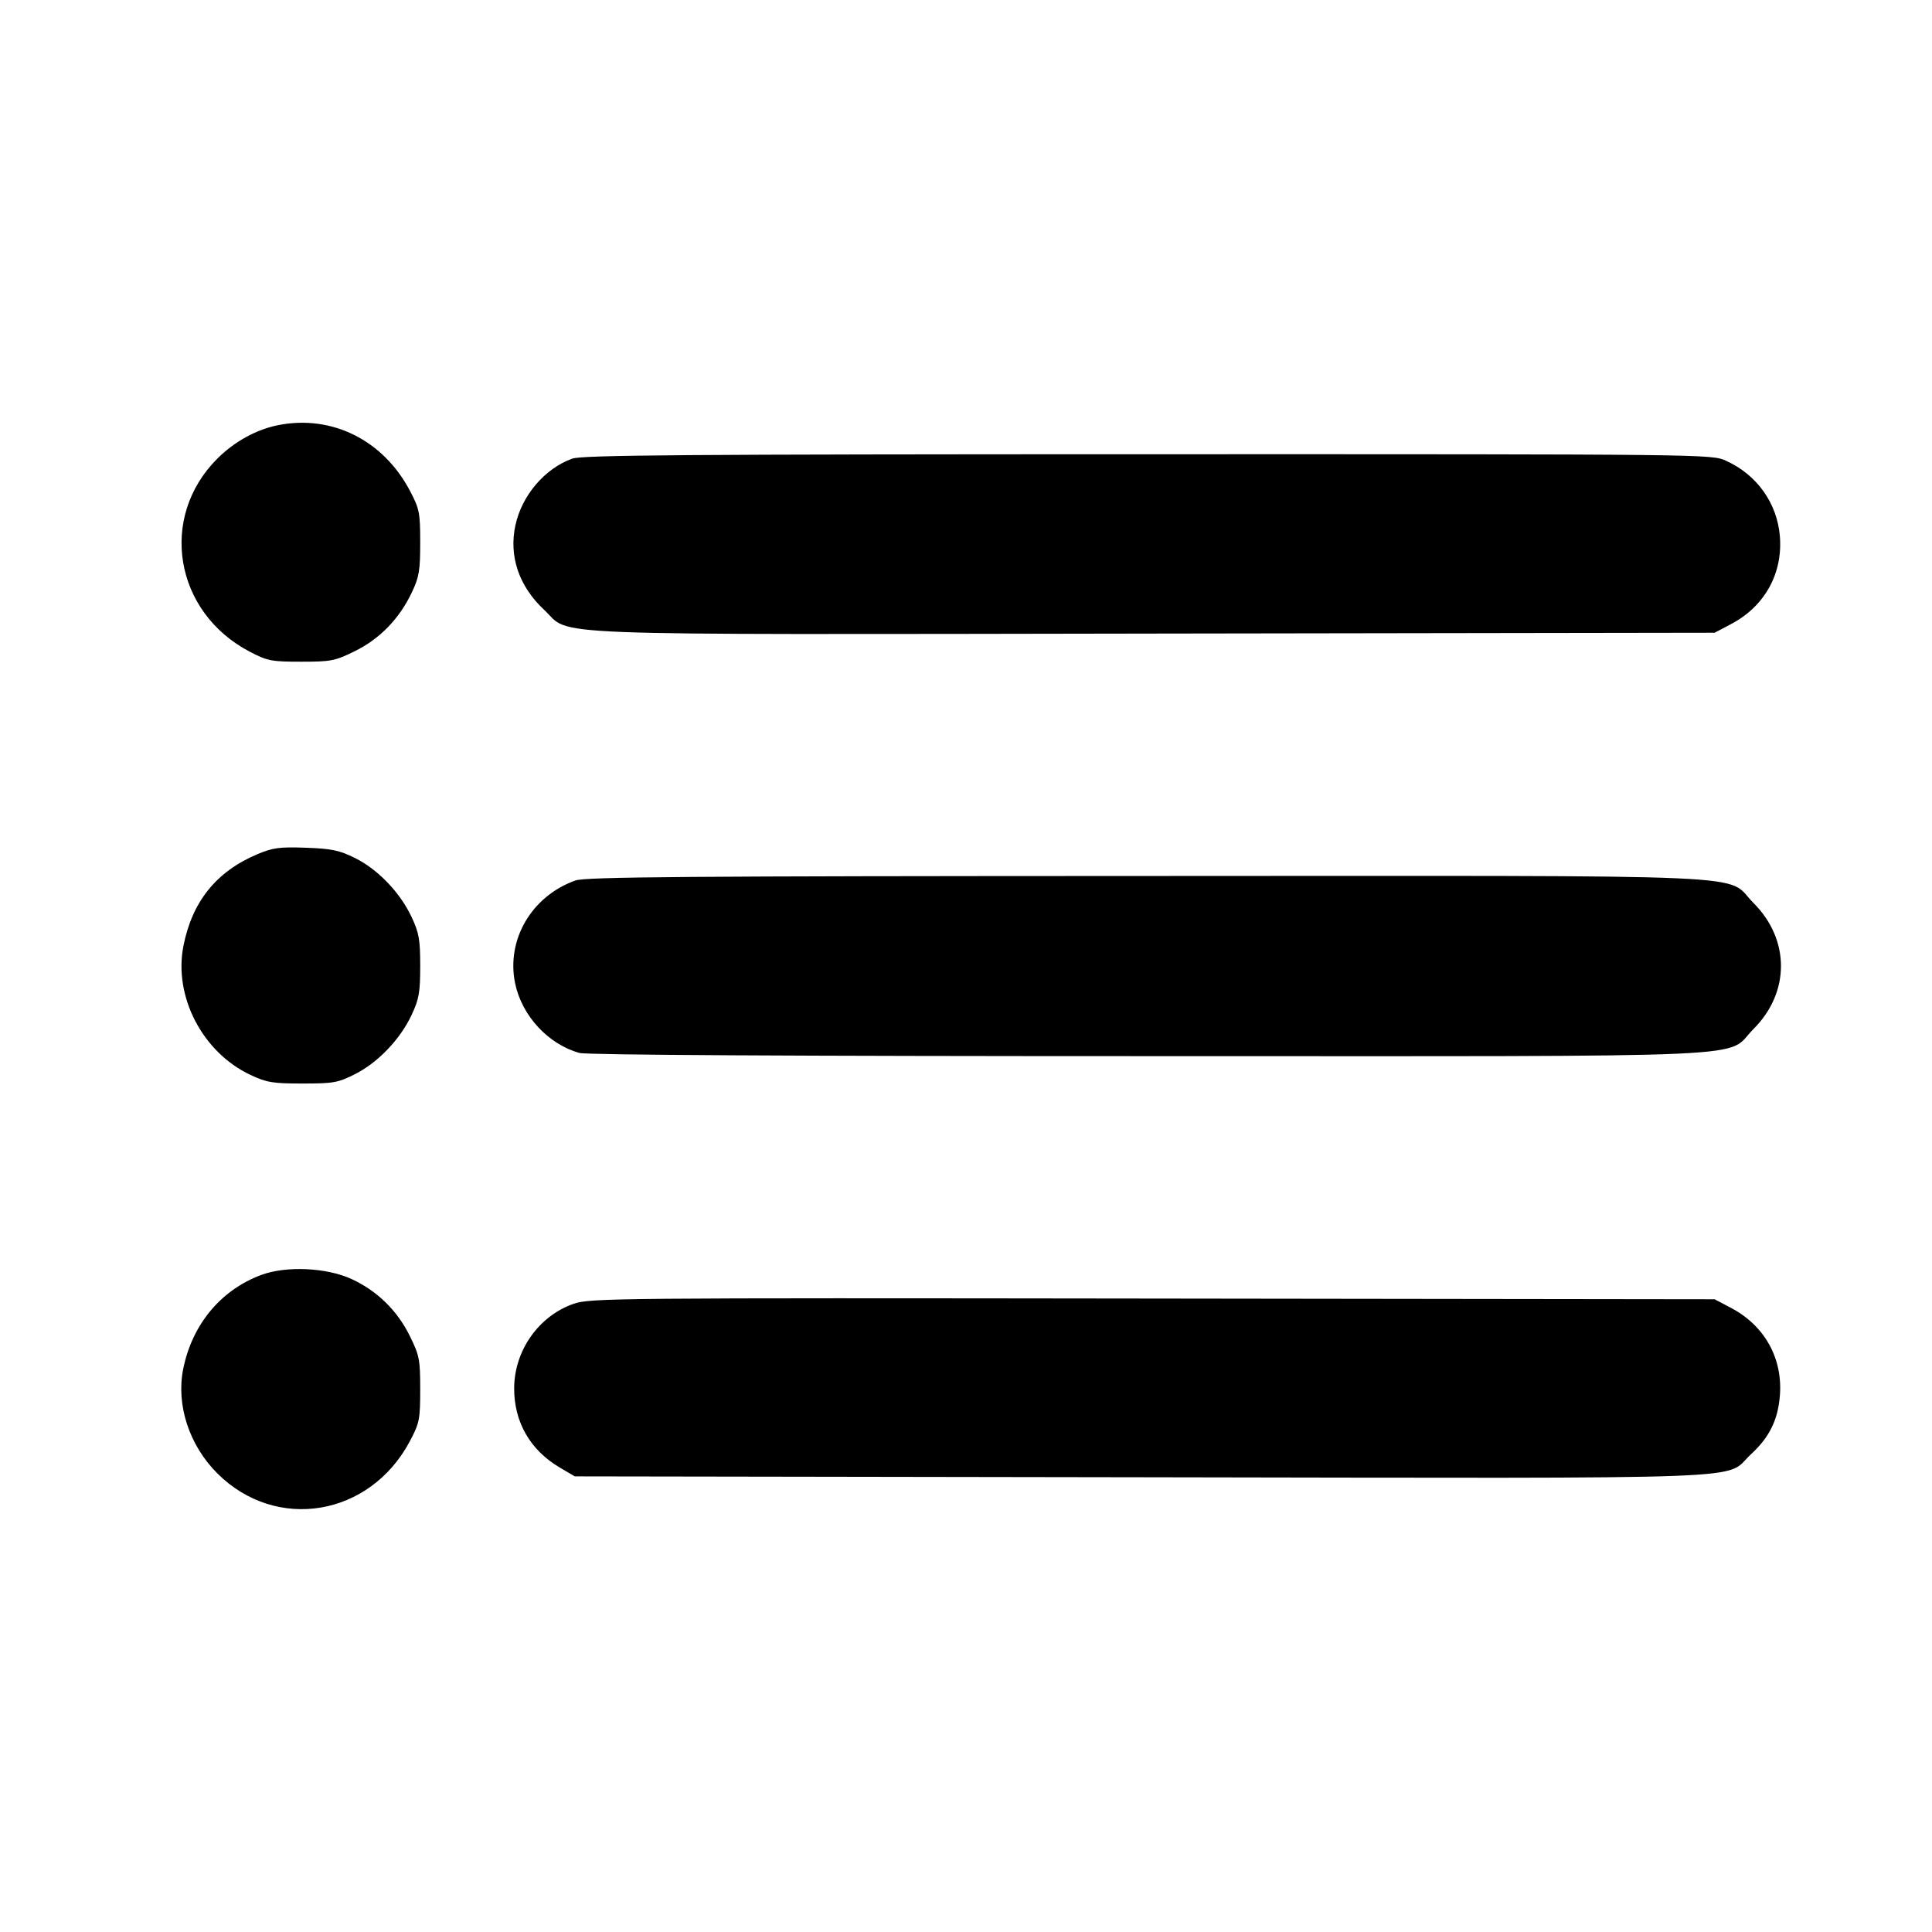 <svg xmlns="http://www.w3.org/2000/svg" width="512" height="512" viewBox="0 0 512 512"><path d="M73.734 112.666 C 67.941 113.815,62.108 117.026,57.567 121.567 C 41.996 137.139,46.202 162.236,66.133 172.675 C 70.882 175.162,71.874 175.356,79.805 175.358 C 87.749 175.360,88.760 175.161,94.053 172.555 C 100.659 169.303,105.829 163.975,109.133 157.013 C 111.073 152.925,111.360 151.219,111.358 143.787 C 111.356 135.876,111.161 134.880,108.674 130.133 C 101.616 116.660,87.978 109.842,73.734 112.666 M151.678 121.537 C 144.381 124.142,138.288 131.283,136.584 139.228 C 134.825 147.432,137.523 155.366,144.193 161.605 C 151.737 168.661,138.702 168.154,305.958 167.903 L 454.400 167.680 458.784 165.367 C 467.645 160.694,472.478 151.998,471.687 142.151 C 470.981 133.349,465.601 125.803,457.387 122.092 C 453.573 120.369,452.541 120.358,304.213 120.376 C 181.654 120.392,154.306 120.600,151.678 121.537 M68.199 226.377 C 57.339 230.956,50.926 238.915,48.610 250.688 C 45.972 264.097,53.677 278.908,66.392 284.868 C 70.695 286.885,72.283 287.146,80.213 287.144 C 88.420 287.141,89.588 286.931,94.104 284.647 C 100.184 281.571,106.051 275.433,109.073 268.986 C 111.051 264.767,111.360 263.010,111.360 256.000 C 111.360 248.990,111.051 247.233,109.073 243.014 C 106.037 236.537,100.160 230.406,94.104 227.399 C 89.933 225.328,87.924 224.906,81.067 224.660 C 74.067 224.409,72.310 224.644,68.199 226.377 M152.493 233.337 C 140.879 237.480,134.113 249.033,136.517 260.613 C 138.298 269.193,145.283 276.744,153.571 279.046 C 155.491 279.579,210.260 279.886,304.275 279.889 C 471.763 279.894,456.828 280.564,464.696 272.696 C 474.398 262.993,474.398 249.007,464.696 239.304 C 456.825 231.434,471.827 232.102,303.848 232.144 C 181.495 232.175,155.170 232.383,152.493 233.337 M69.242 337.870 C 58.519 341.844,50.902 351.023,48.546 362.809 C 46.646 372.317,50.134 383.000,57.567 390.433 C 73.197 406.063,98.077 401.891,108.652 381.867 C 111.168 377.104,111.356 376.150,111.358 368.195 C 111.360 360.270,111.157 359.232,108.587 354.011 C 105.285 347.303,99.906 342.053,93.163 338.956 C 86.523 335.906,75.849 335.421,69.242 337.870 M152.034 345.516 C 142.806 348.713,136.334 357.851,136.261 367.787 C 136.194 376.795,140.487 384.297,148.357 388.923 L 152.320 391.253 302.507 391.488 C 470.961 391.751,456.541 392.294,464.022 385.399 C 468.910 380.893,471.169 376.311,471.687 369.849 C 472.478 360.002,467.645 351.306,458.784 346.633 L 454.400 344.320 305.493 344.130 C 162.600 343.947,156.403 344.003,152.034 345.516 " stroke="none" fill="black" fill-rule="evenodd"></path></svg>
